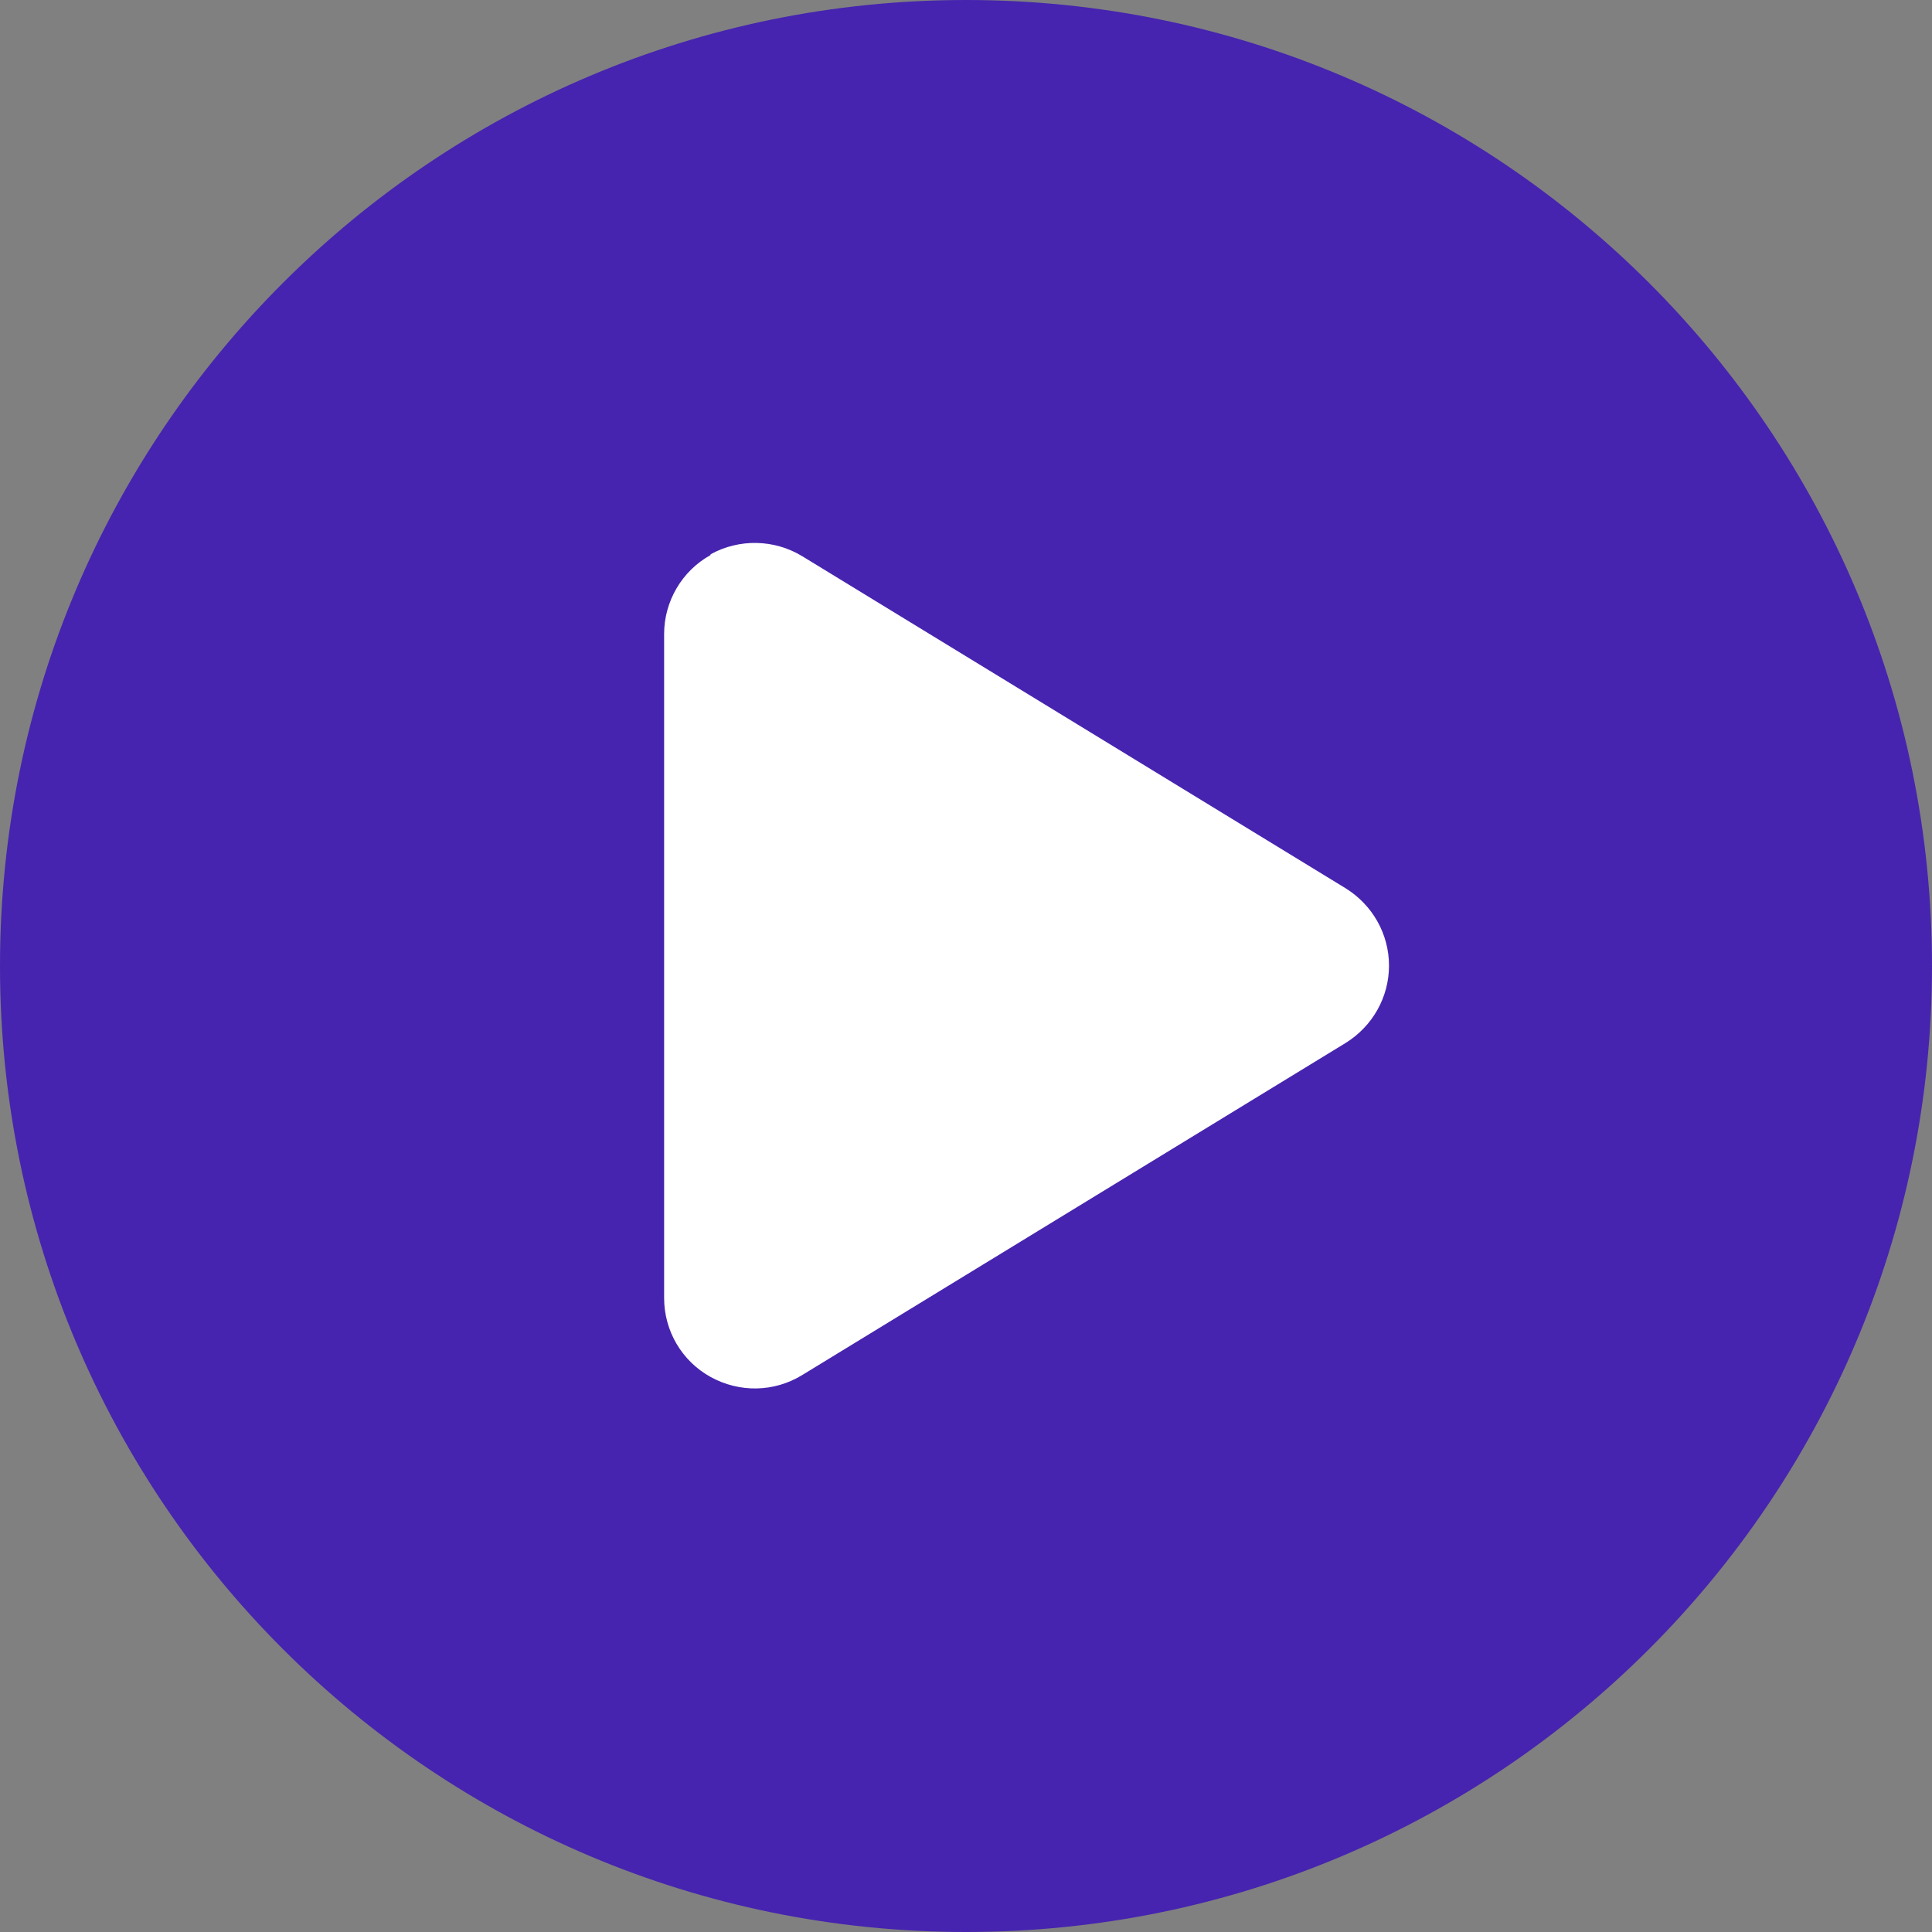 <svg width="512" height="512" viewBox="0 0 512 512" fill="none" xmlns="http://www.w3.org/2000/svg">
<rect x="0" y="0" width="512" height="512" fill="#808080" stroke="none"/>
<g clip-path="url(#clip0_532_97)">
<rect x="164" y="114" width="206" height="271" fill="white"/>
<path d="M512 256C512 397.4 397.4 512 256 512C114.6 512 0 397.4 0 256C0 114.6 114.6 0 256 0C397.4 0 512 114.6 512 256ZM188.3 147.1C180.7 151.3 176 159.4 176 168V344C176 352.7 180.7 360.7 188.3 364.9C195.9 369.1 205.1 369 212.6 364.4L356.6 276.4C363.7 272 368.1 264.3 368.1 255.9C368.1 247.5 363.7 239.8 356.6 235.4L212.6 147.4C205.2 142.9 195.9 142.7 188.3 146.9V147.1Z" fill="#4624AF"/>
</g>
<defs>
<clipPath id="clip0_532_97">
<rect width="512" height="512" fill="white"/>
</clipPath>
</defs>
</svg>
